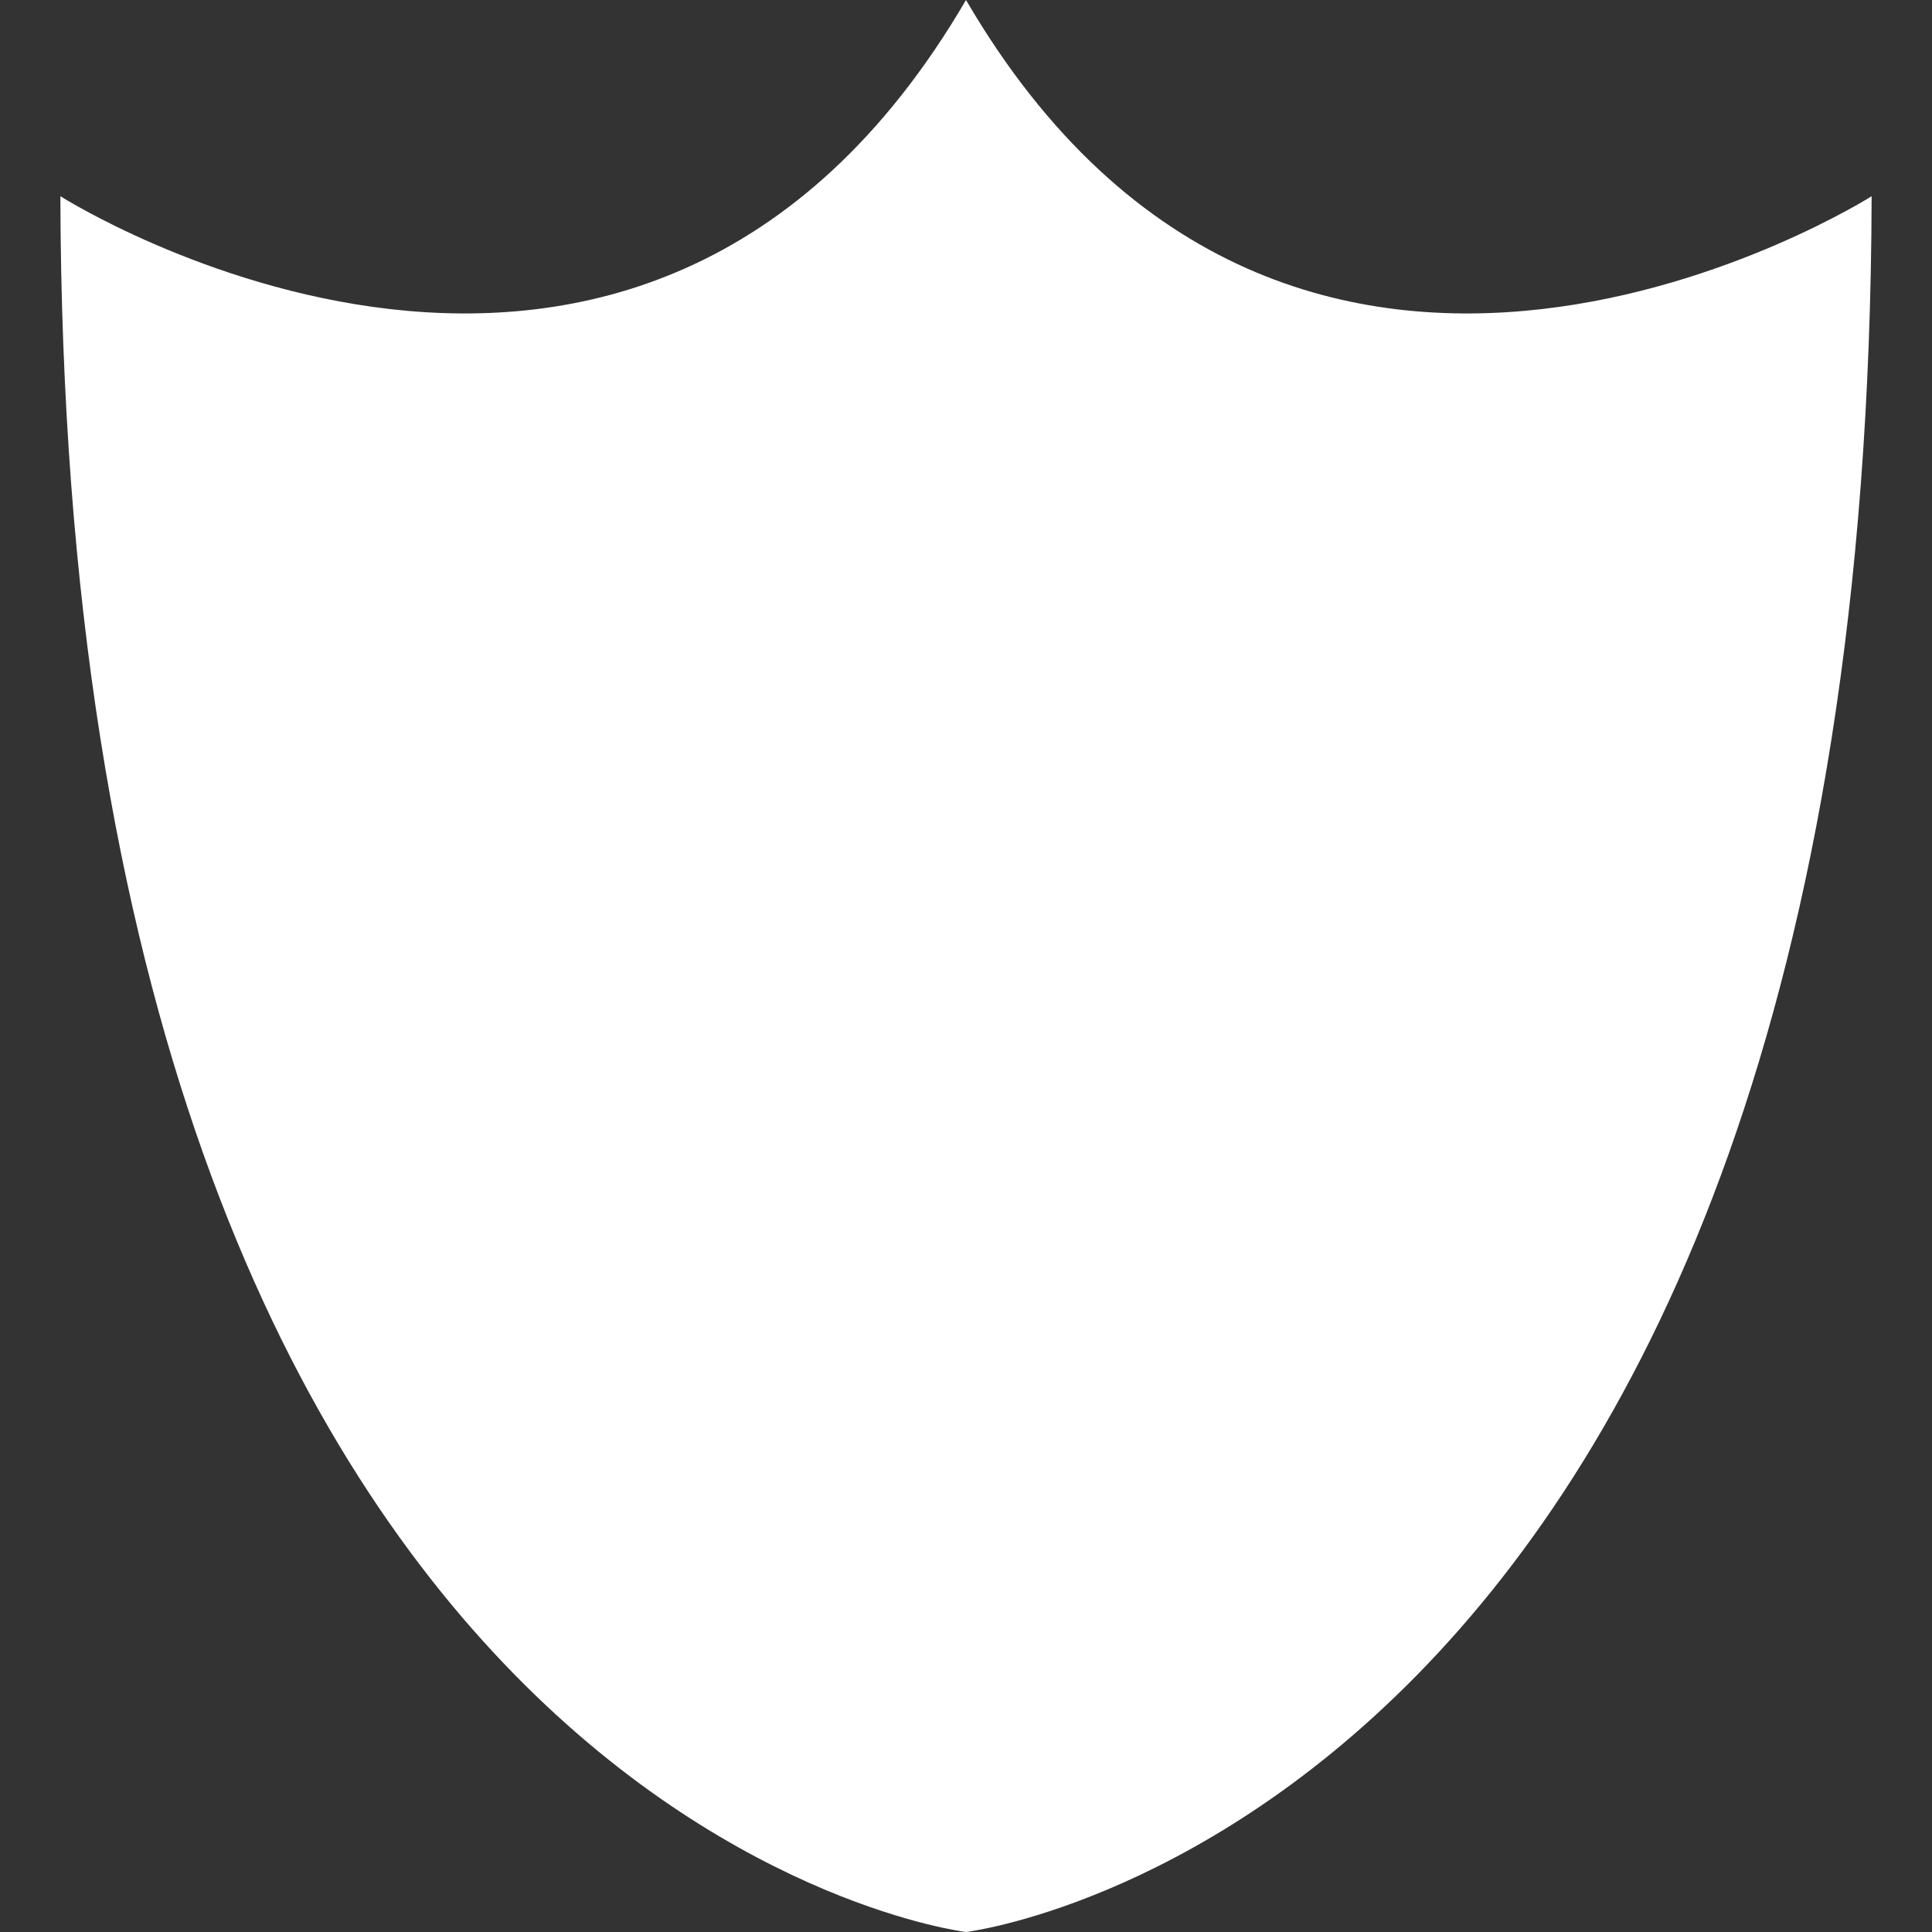 <?xml version="1.0" encoding="UTF-8" standalone="no"?><!DOCTYPE svg PUBLIC "-//W3C//DTD SVG 1.1//EN" "http://www.w3.org/Graphics/SVG/1.1/DTD/svg11.dtd"><svg width="100%" height="100%" viewBox="0 0 64 64" version="1.1" xmlns="http://www.w3.org/2000/svg" xmlns:xlink="http://www.w3.org/1999/xlink" xml:space="preserve" xmlns:serif="http://www.serif.com/" style="fill-rule:evenodd;clip-rule:evenodd;stroke-linejoin:round;stroke-miterlimit:2;"><rect x="0" y="0" width="64" height="64" fill="#333333" stroke="none"/><path d="M32,64c0,0 -29.875,-3.568 -30,-57.5c0,0 19.121,12.137 30,-6.5c10.879,18.637 30,6.5 30,6.5c-0.125,53.932 -30,57.5 -30,57.5Z" style="fill:#fff;"/></svg>